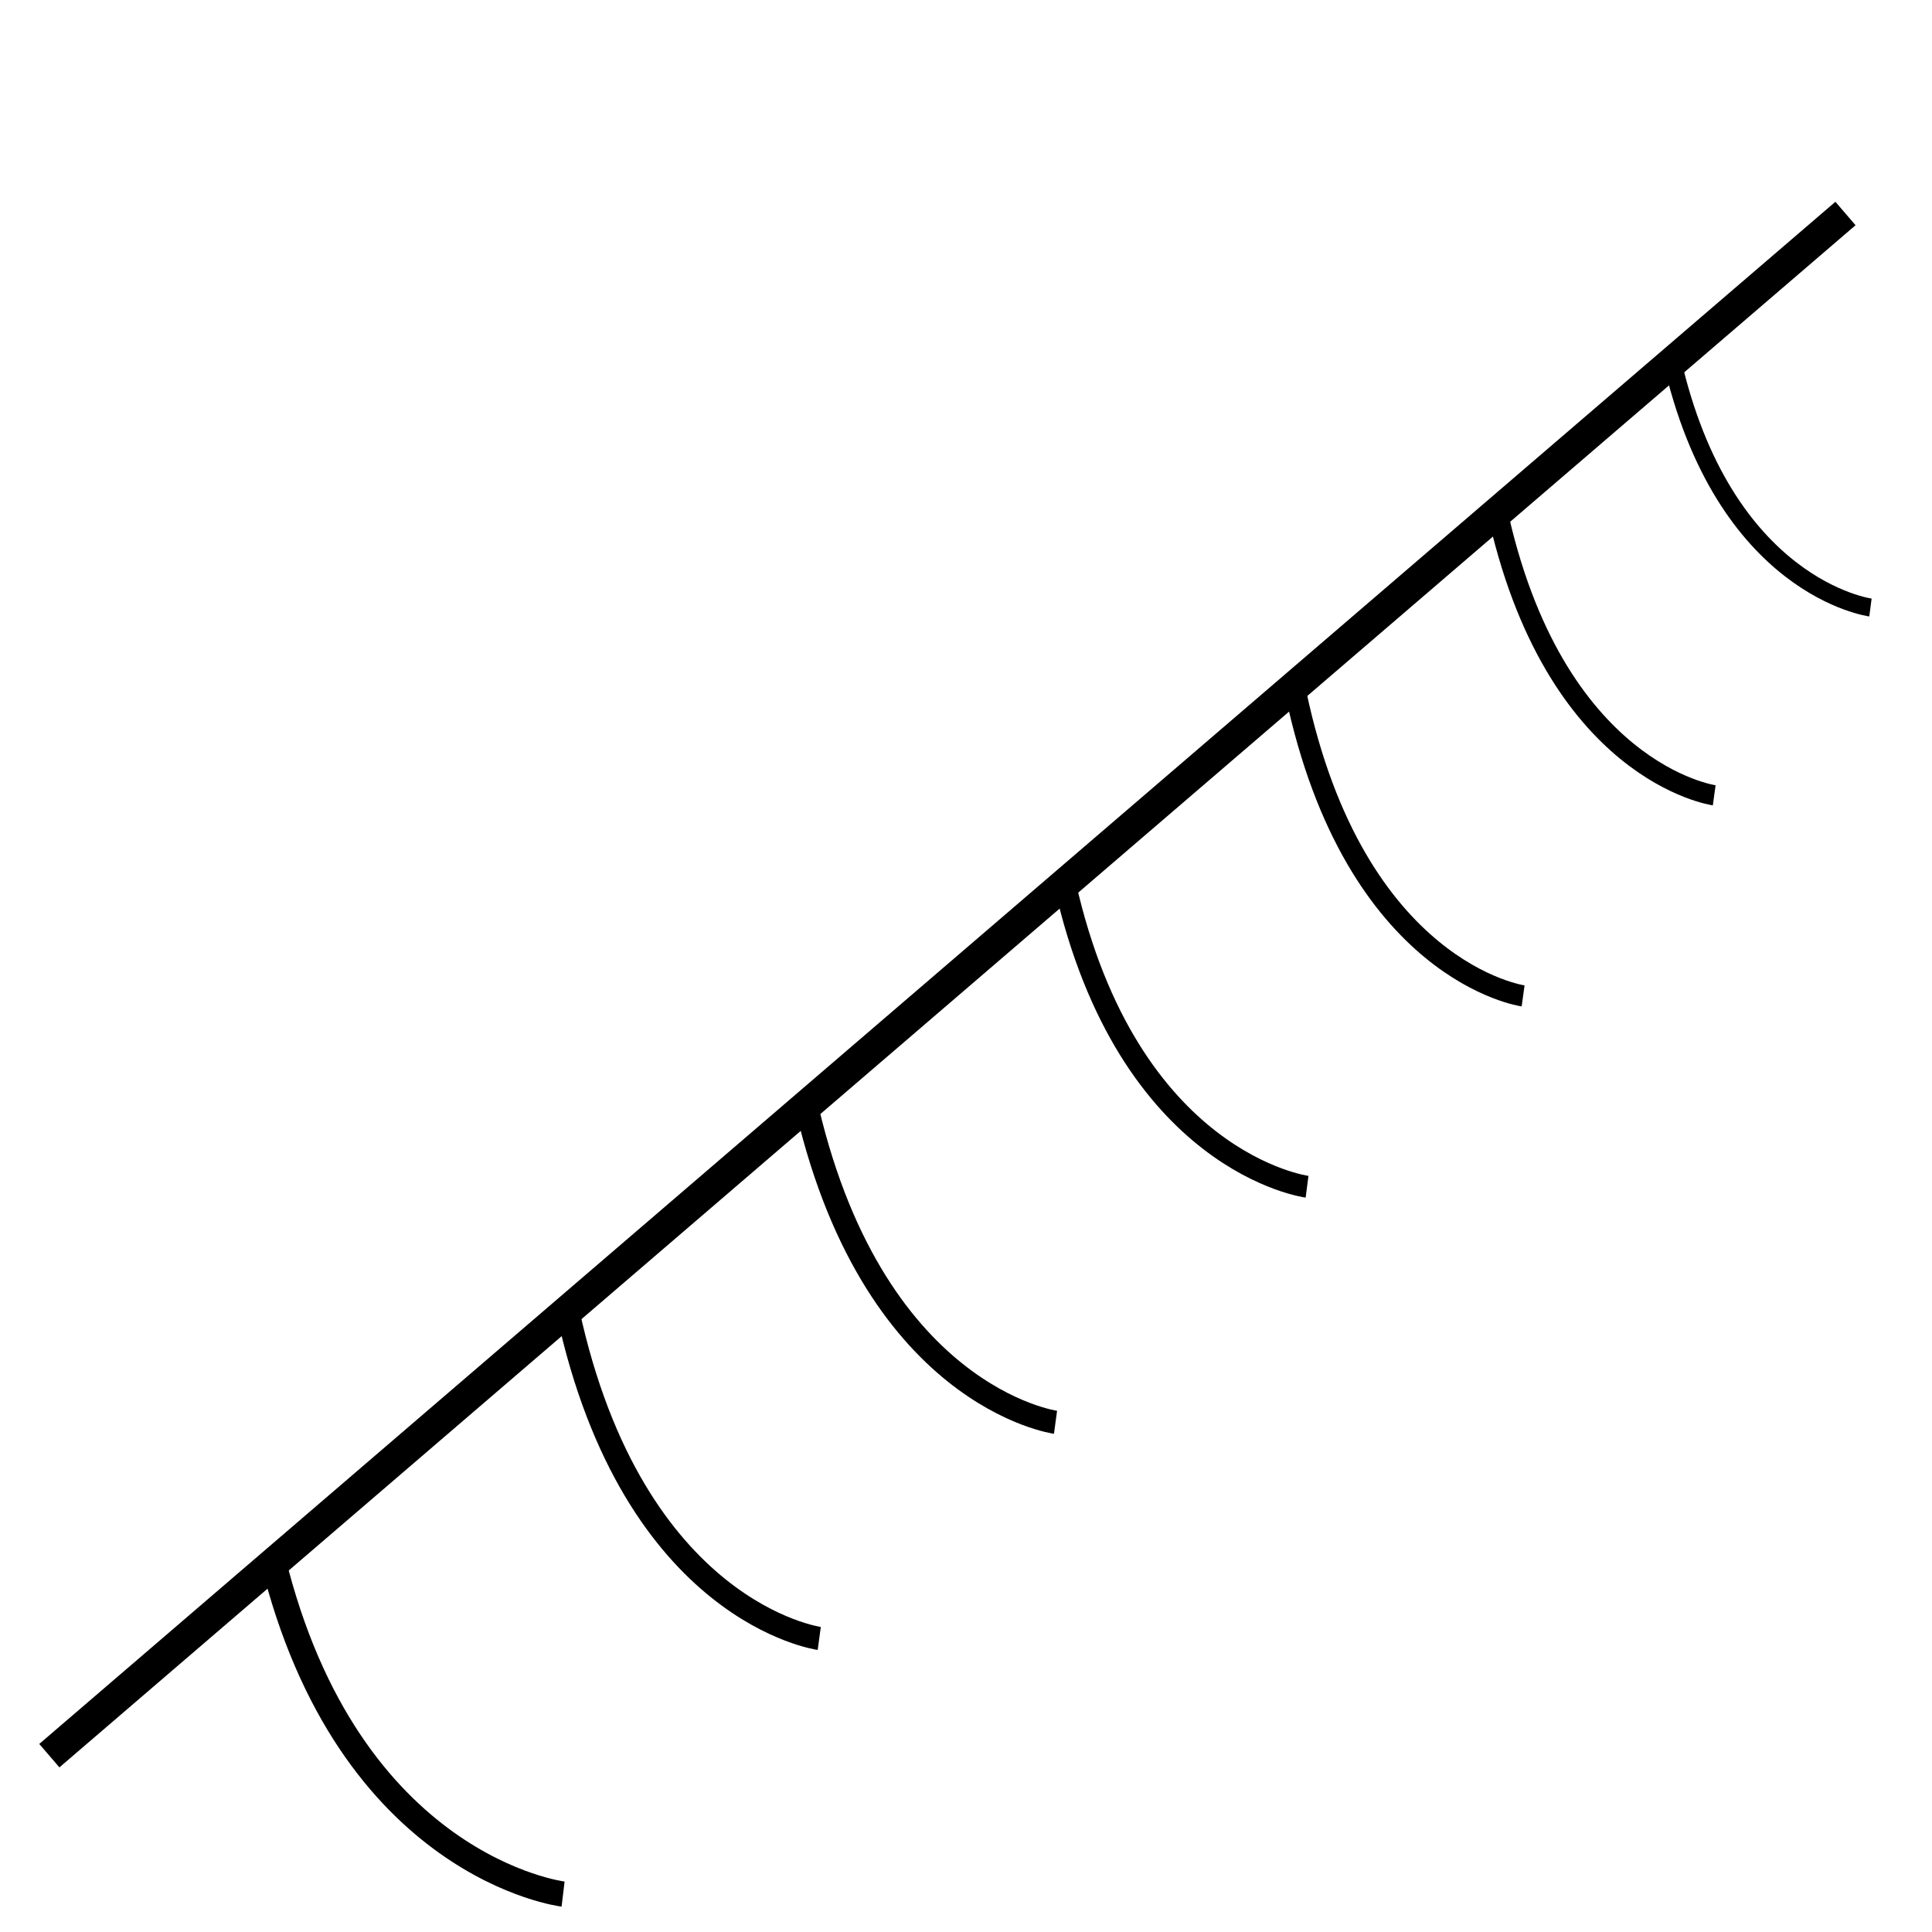 <?xml version="1.0" encoding="UTF-8" standalone="no"?>
<!-- Generator: Adobe Illustrator 19.0.0, SVG Export Plug-In . SVG Version: 6.00 Build 0)  -->

<svg
   xmlns:dc="http://purl.org/dc/elements/1.1/"
   xmlns:cc="http://creativecommons.org/ns#"
   xmlns:rdf="http://www.w3.org/1999/02/22-rdf-syntax-ns#"
   xmlns:svg="http://www.w3.org/2000/svg"
   xmlns="http://www.w3.org/2000/svg"
   xmlns:sodipodi="http://sodipodi.sourceforge.net/DTD/sodipodi-0.dtd"
   xmlns:inkscape="http://www.inkscape.org/namespaces/inkscape"
   version="1.1"
   id="Layer_1"
   x="0px"
   y="0px"
   viewBox="0 0 250 250"
   style="enable-background:new 0 0 250 250;"
   xml:space="preserve"
   inkscape:version="0.91 r13725"
   sodipodi:docname="cliff.svg"><defs
     id="defs4203" /><sodipodi:namedview
     pagecolor="#ffffff"
     bordercolor="#666666"
     borderopacity="1"
     objecttolerance="10"
     gridtolerance="10"
     guidetolerance="10"
     inkscape:pageopacity="0"
     inkscape:pageshadow="2"
     inkscape:window-width="1324"
     inkscape:window-height="801"
     id="namedview4201"
     showgrid="false"
     inkscape:zoom="1.5373079"
     inkscape:cx="143.81118"
     inkscape:cy="96.332406"
     inkscape:current-layer="Layer_1"
     inkscape:window-x="146"
     inkscape:window-y="100"
     inkscape:window-maximized="0" /><style
     type="text/css"
     id="style4196">
	.st0{fill-rule:evenodd;clip-rule:evenodd;}
</style><path
     style="fill:none;fill-rule:evenodd;stroke:#000000;stroke-width:4;stroke-linecap:butt;stroke-linejoin:miter;stroke-miterlimit:4;stroke-dasharray:none;stroke-opacity:1"
     d="M 6.384,227.182 238.804,27.627 l 0,0"
     id="path4264"
     inkscape:connector-curvature="0" /><path
     style="fill:none;fill-rule:evenodd;stroke:#000000;stroke-width:2.332;stroke-linecap:butt;stroke-linejoin:miter;stroke-miterlimit:4;stroke-dasharray:none;stroke-opacity:1"
     d="m 216.295,46.334 c 6.693,29.794 25.741,32.277 25.741,32.277"
     id="path4266"
     inkscape:connector-curvature="0" /><path
     style="fill:none;fill-rule:evenodd;stroke:#000000;stroke-width:2.623;stroke-linecap:butt;stroke-linejoin:miter;stroke-miterlimit:4;stroke-dasharray:none;stroke-opacity:1"
     d="m 193.638,65.608 c 7.327,34.434 28.18,37.304 28.18,37.304"
     id="path4266-9"
     inkscape:connector-curvature="0" /><path
     style="fill:none;fill-rule:evenodd;stroke:#000000;stroke-width:2.746;stroke-linecap:butt;stroke-linejoin:miter;stroke-miterlimit:4;stroke-dasharray:none;stroke-opacity:1"
     d="m 167.677,89.688 c 7.647,36.167 29.412,39.181 29.412,39.181"
     id="path4266-7"
     inkscape:connector-curvature="0" /><path
     style="fill:none;fill-rule:evenodd;stroke:#000000;stroke-width:2.832;stroke-linecap:butt;stroke-linejoin:miter;stroke-miterlimit:4;stroke-dasharray:none;stroke-opacity:1"
     d="m 137.815,114.432 c 8.143,36.121 31.318,39.132 31.318,39.132"
     id="path4266-2"
     inkscape:connector-curvature="0" /><path
     style="fill:none;fill-rule:evenodd;stroke:#000000;stroke-width:3;stroke-linecap:butt;stroke-linejoin:miter;stroke-miterlimit:4;stroke-dasharray:none;stroke-opacity:1"
     d="m 104.06,141.76 c 8.456,39.029 32.524,42.282 32.524,42.282"
     id="path4266-1"
     inkscape:connector-curvature="0" /><path
     style="fill:none;fill-rule:evenodd;stroke:#000000;stroke-width:3;stroke-linecap:butt;stroke-linejoin:miter;stroke-miterlimit:4;stroke-dasharray:none;stroke-opacity:1"
     d="m 73.487,169.731 c 8.456,39.029 32.524,42.282 32.524,42.282"
     id="path4266-29"
     inkscape:connector-curvature="0" /><path
     style="fill:none;fill-rule:evenodd;stroke:#000000;stroke-width:3.268;stroke-linecap:butt;stroke-linejoin:miter;stroke-miterlimit:4;stroke-dasharray:none;stroke-opacity:1"
     d="m 35.279,201.667 c 9.772,40.085 37.584,43.426 37.584,43.426"
     id="path4266-5"
     inkscape:connector-curvature="0" /></svg>